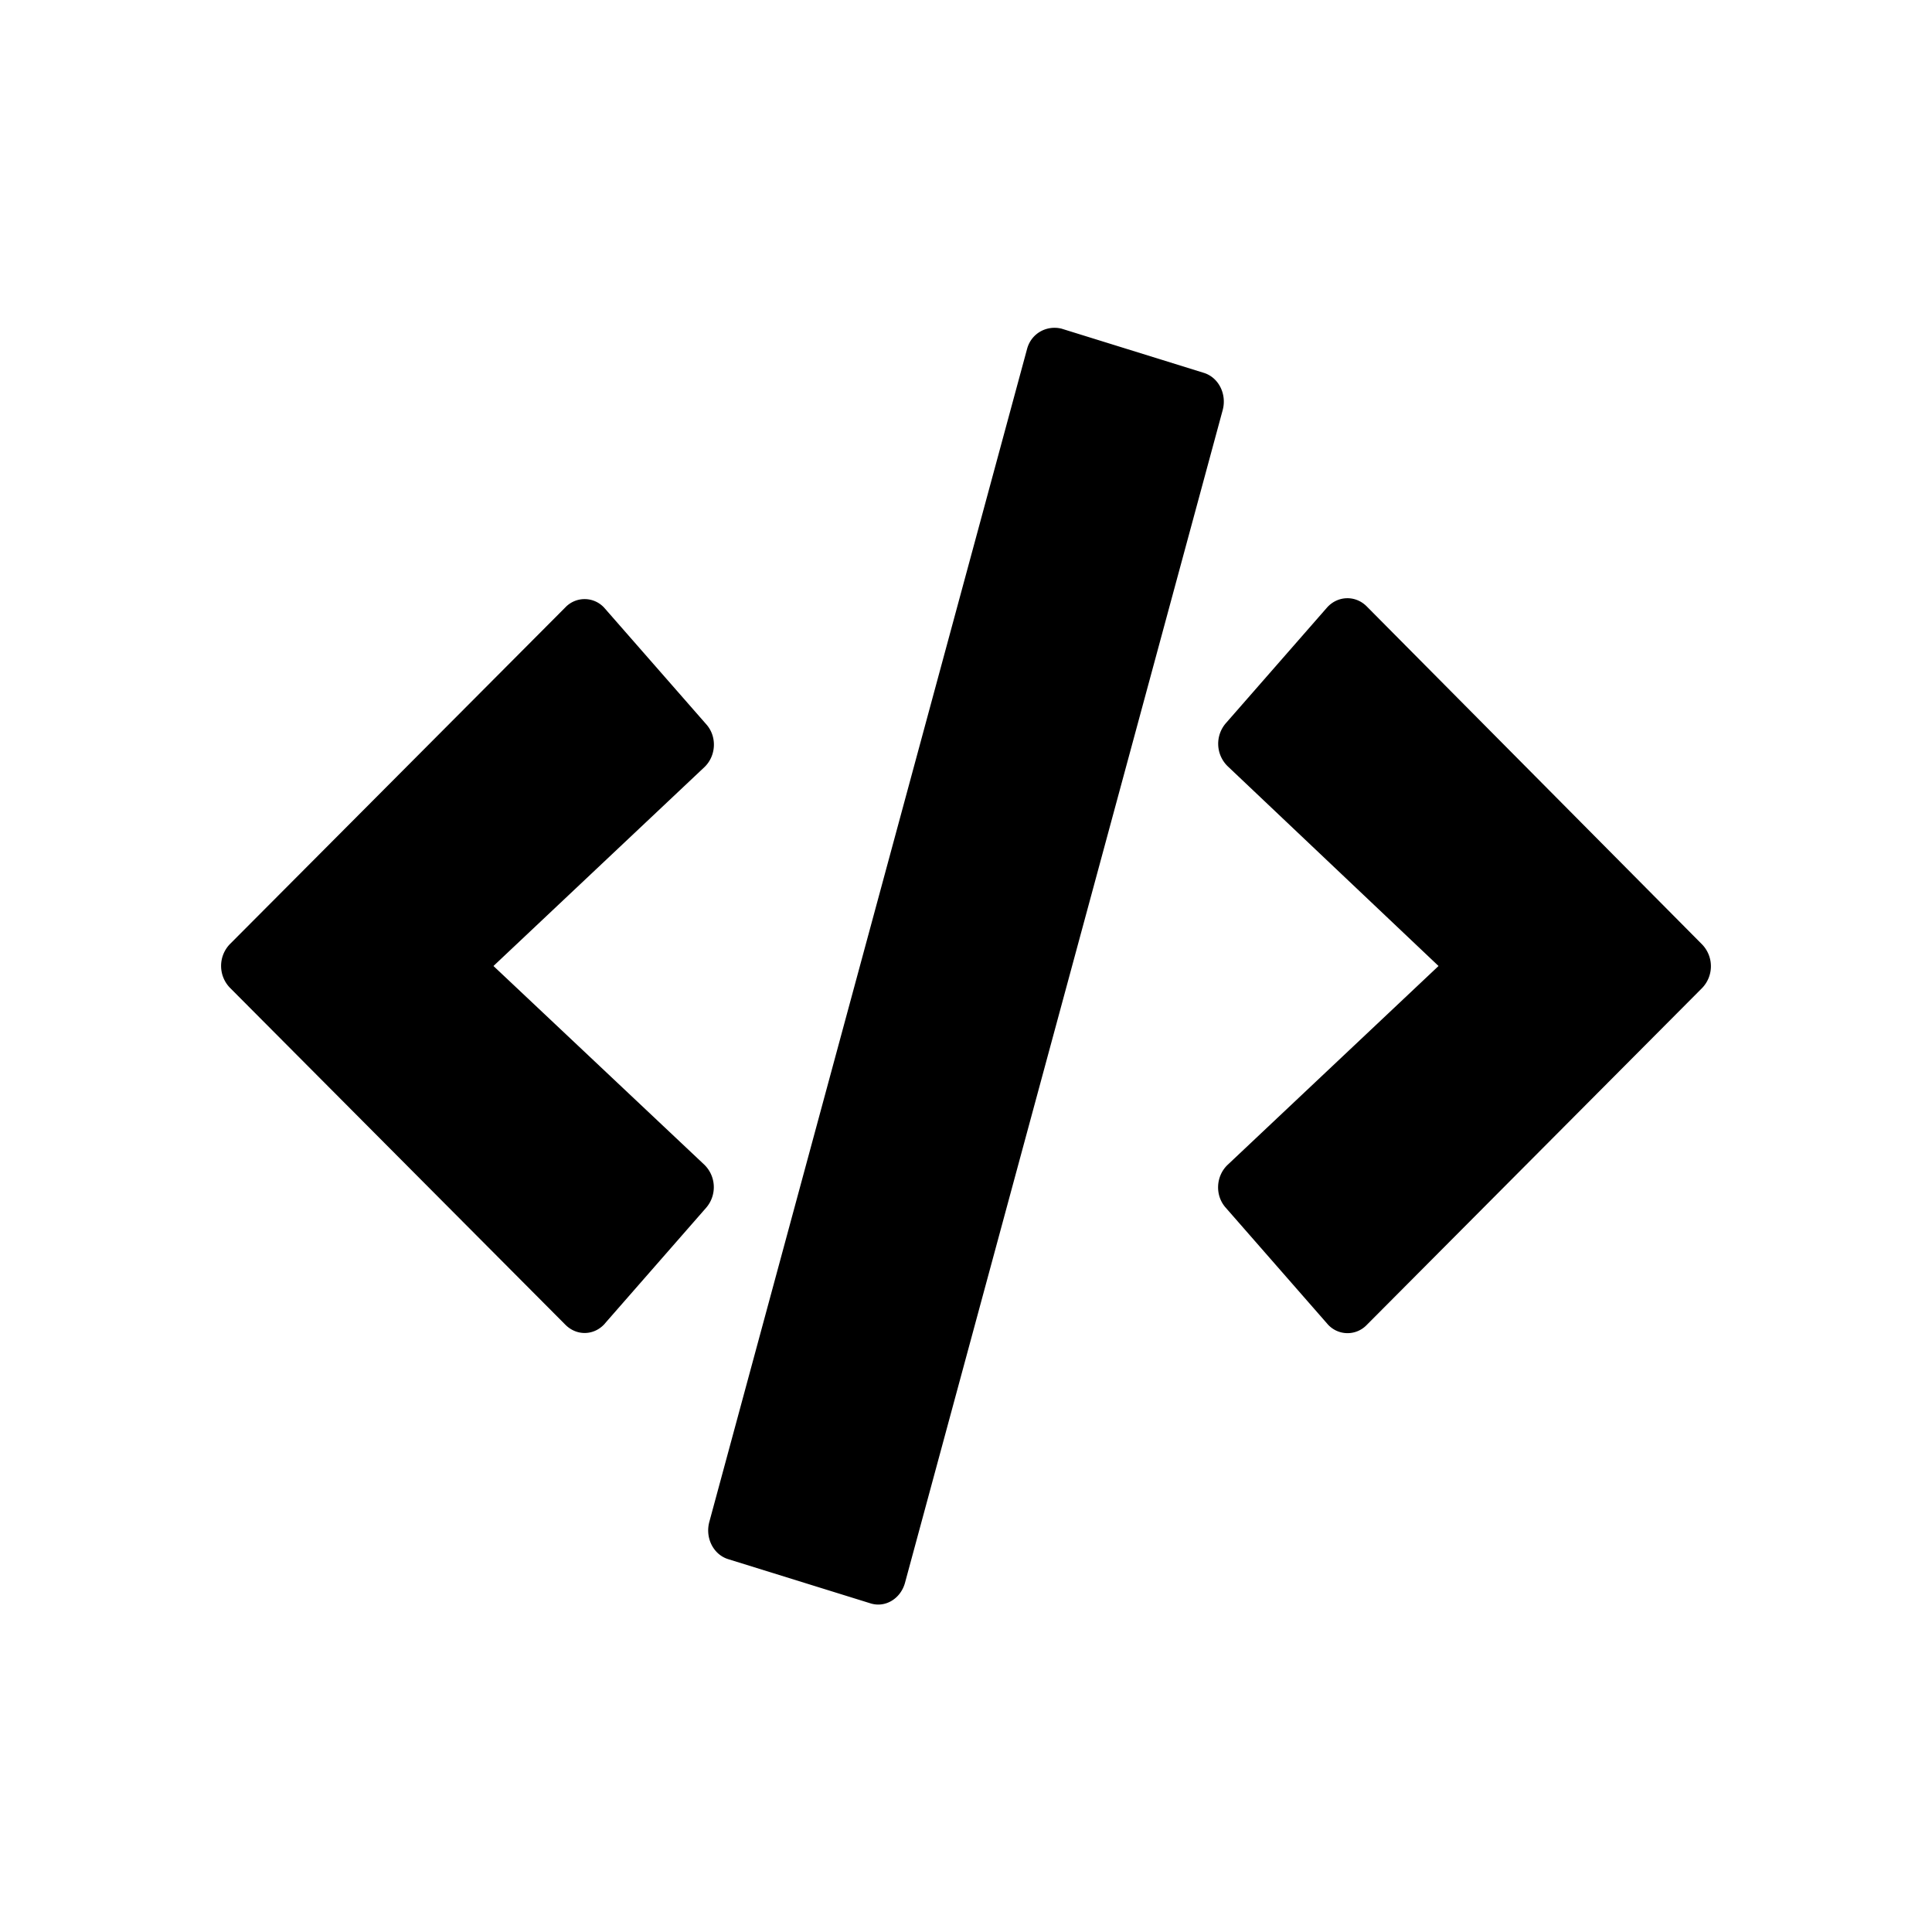 <svg height="24" viewBox="0 0 24 24" width="24" xmlns="http://www.w3.org/2000/svg"><path d="M10.812 19.917l-1.764-.548c-.185-.056-.29-.263-.237-.462l3.947-14.57c.052-.198.246-.3.43-.254l1.764.548c.185.056.29.263.237.462l-3.947 14.57c-.055.198-.246.313-.43.254zM7.515 16.44l1.258-1.438a.39.39 0 0 0-.023-.533L6.13 12l2.62-2.47c.147-.14.16-.38.023-.533L7.515 7.56a.33.33 0 0 0-.492-.015l-4.167 4.183a.39.39 0 0 0 0 .542l4.167 4.186c.142.143.36.136.492-.015zm9.462.02l4.167-4.186a.39.39 0 0 0 0-.542l-4.167-4.2c-.14-.14-.36-.133-.492.015l-1.258 1.438a.39.39 0 0 0 .023.533L17.87 12l-2.62 2.47c-.147.14-.16.38-.023.533l1.258 1.438a.33.33 0 0 0 .492.019z"/></svg>
